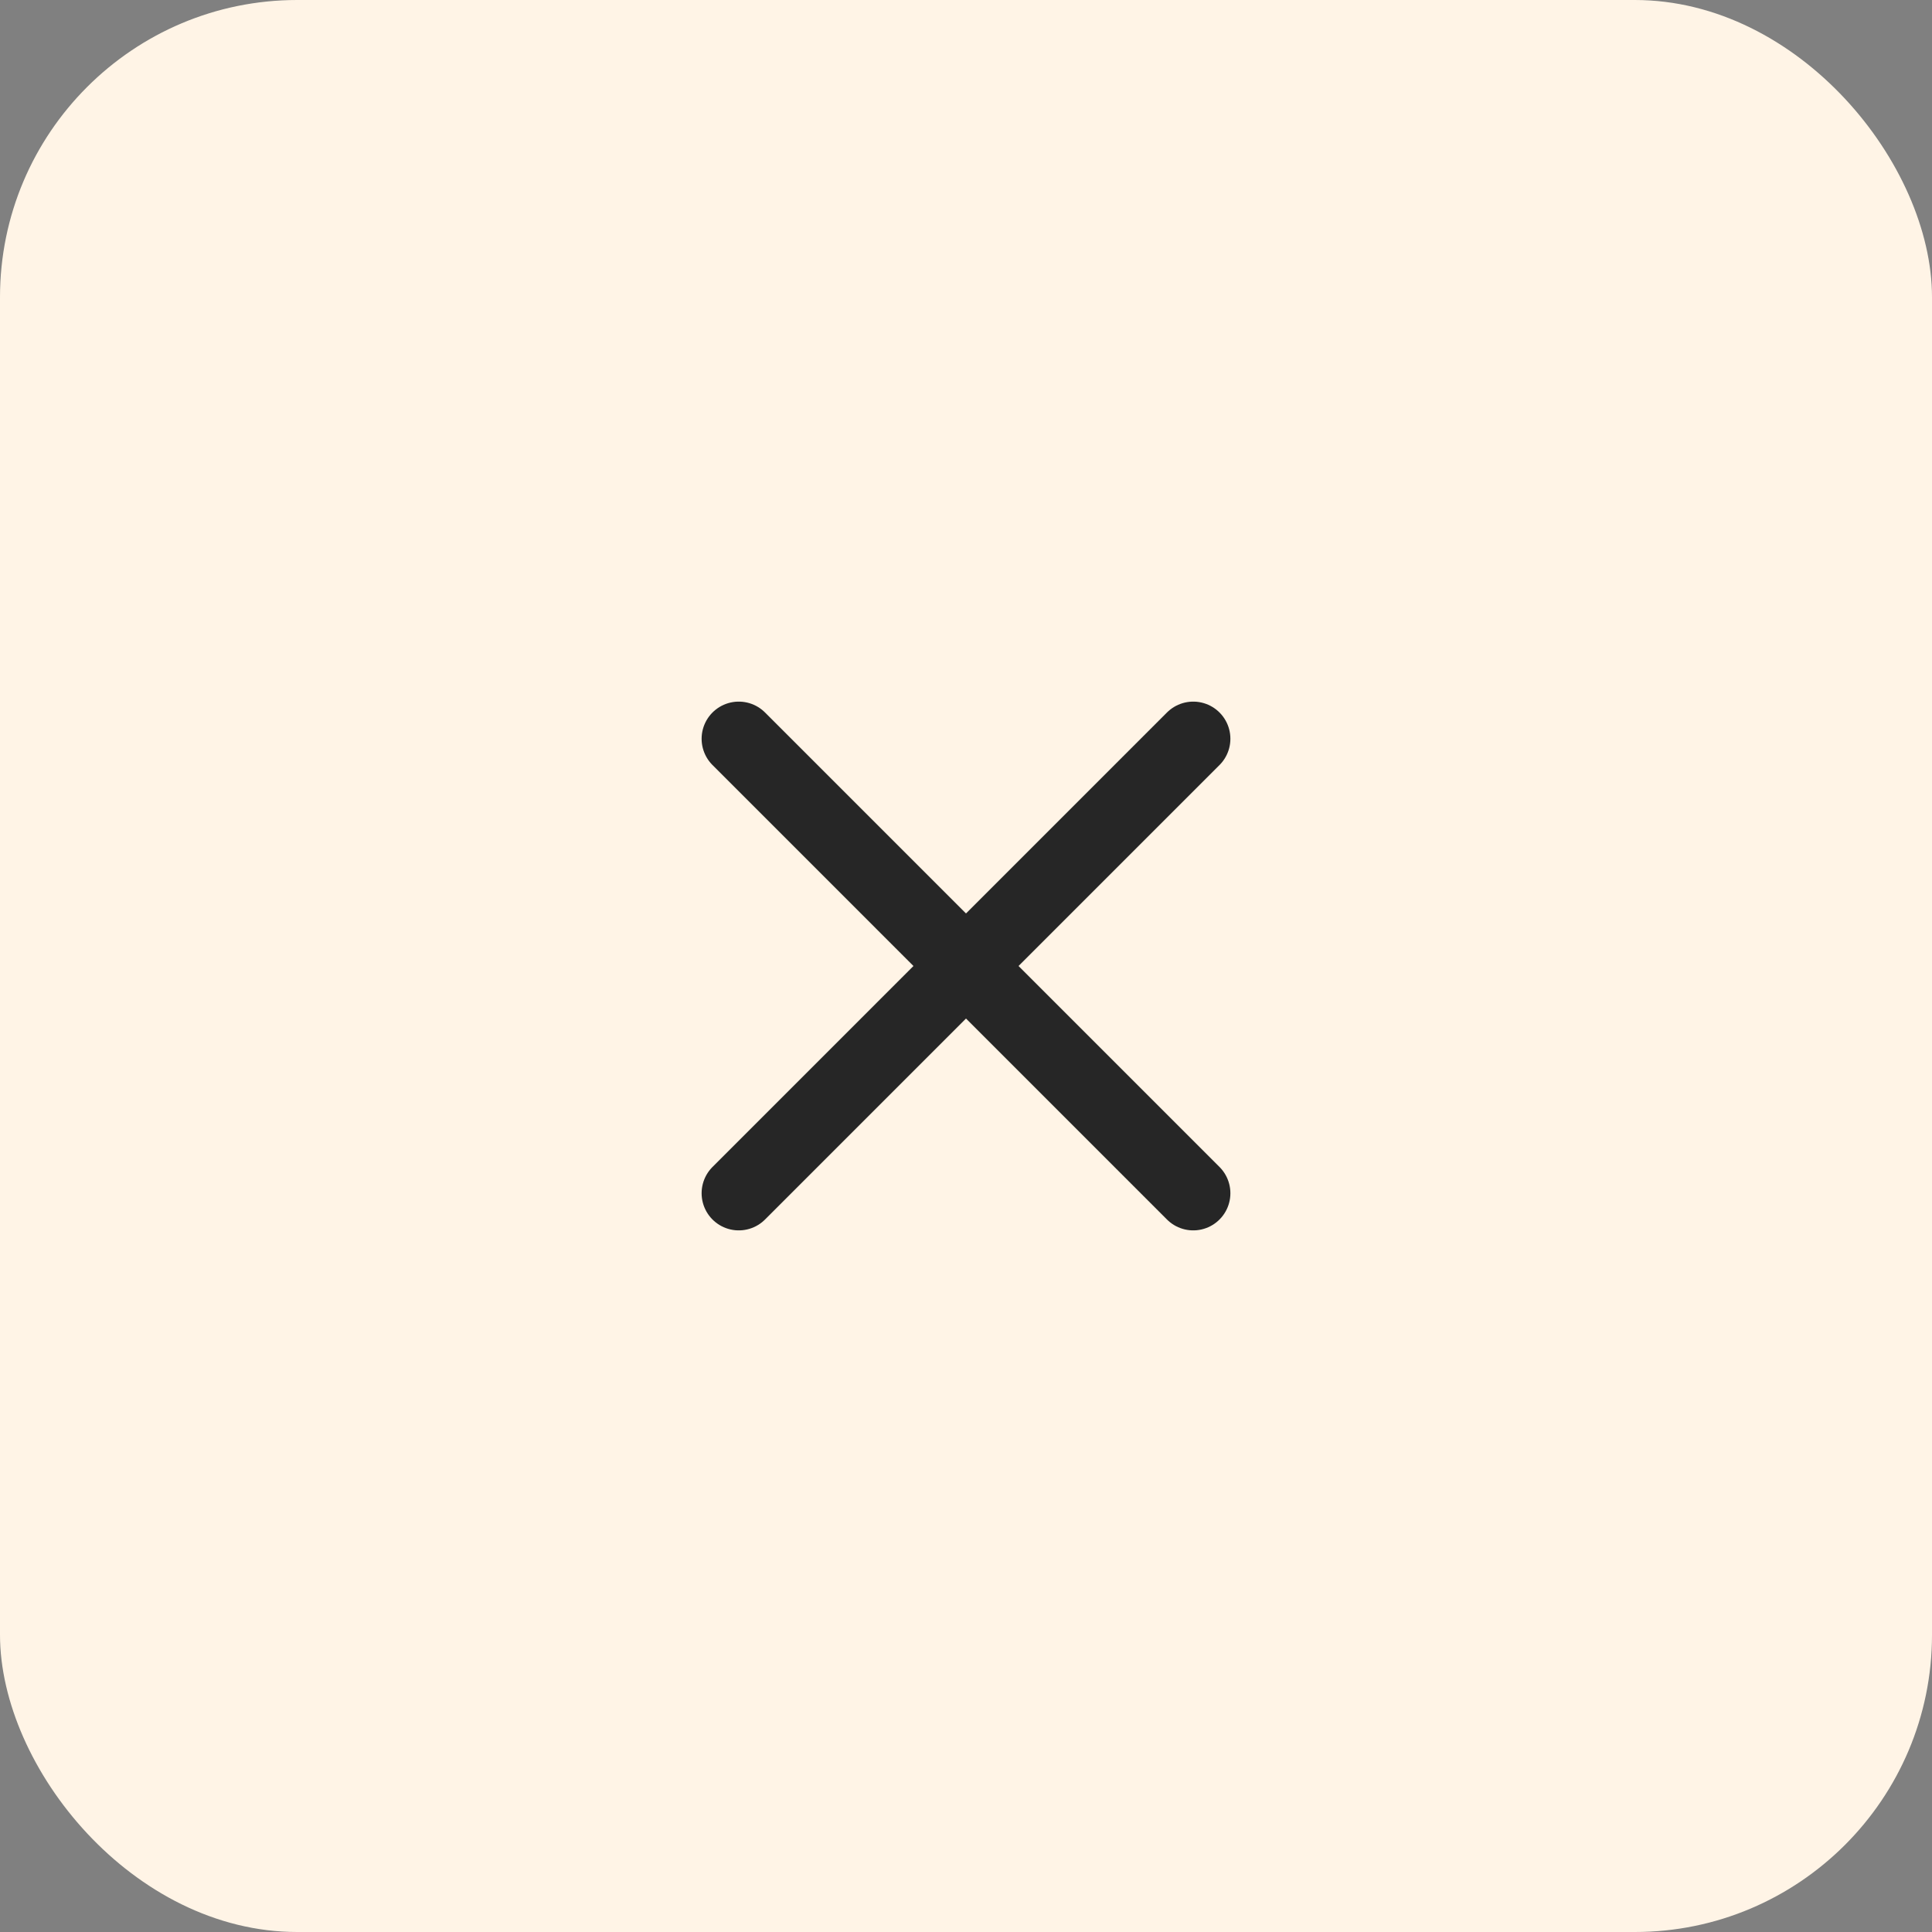 <svg width="52" height="52" viewBox="0 0 52 52" fill="none" xmlns="http://www.w3.org/2000/svg">
<rect x="0" y="0" width="52" height="52" fill="#808080" stroke="none"/>
<rect width="52" height="52" rx="8" fill="#FFF4E6"/>
<path d="M19.884 32.116L26 26M32.116 19.884L26 26M26 26L19.884 19.884M26 26L32.116 32.116" stroke="#262626" stroke-width="2" stroke-linecap="round" stroke-linejoin="round"/>
</svg>
